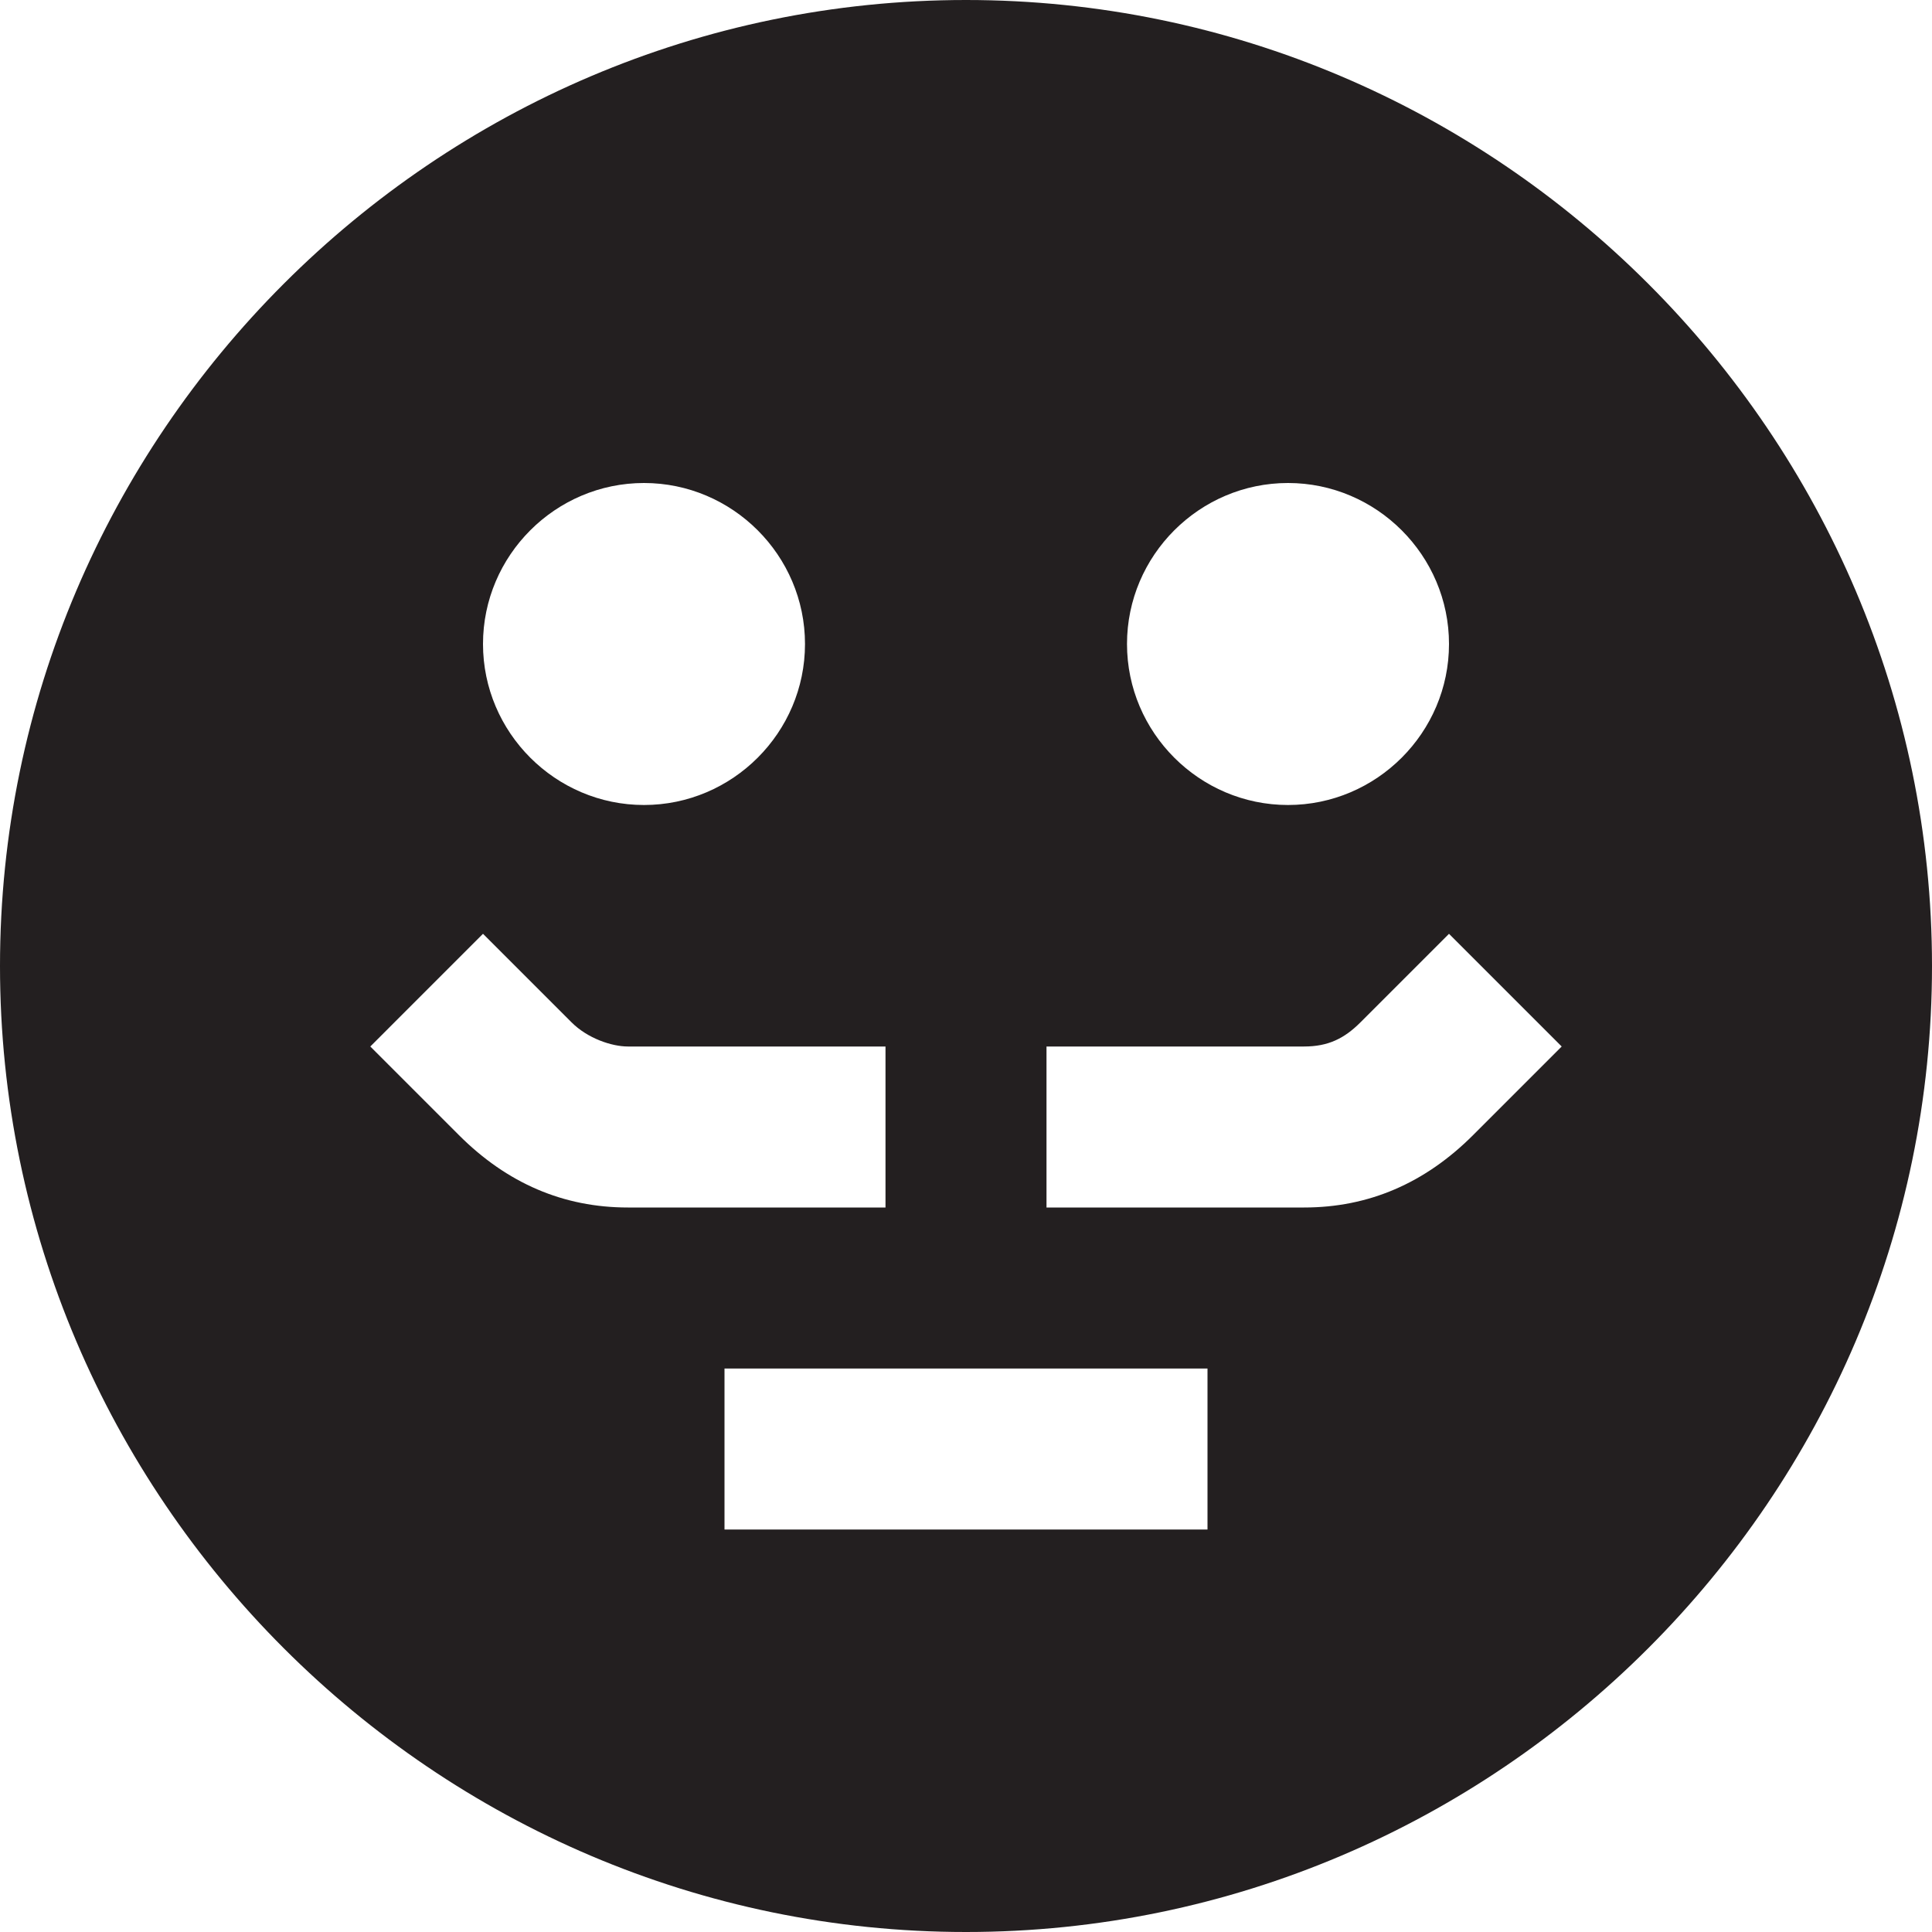 <?xml version="1.0" encoding="utf-8"?>
<!-- Generator: Adobe Illustrator 19.1.0, SVG Export Plug-In . SVG Version: 6.00 Build 0)  -->
<!DOCTYPE svg PUBLIC "-//W3C//DTD SVG 1.1//EN" "http://www.w3.org/Graphics/SVG/1.1/DTD/svg11.dtd">
<svg version="1.1" id="Layer_1" xmlns="http://www.w3.org/2000/svg" xmlns:xlink="http://www.w3.org/1999/xlink" x="0px" y="0px"
	 width="24px" height="24px" viewBox="0 0 24 24" enable-background="new 0 0 24 24" xml:space="preserve">
<path fill="#231F20" d="M12,0C5.4,0,0,5.4,0,12s5.4,12,12,12c6.6,0,12-5.4,12-12S18.6,0,12,0z M16,6c1.1,0,2,0.9,2,2s-0.9,2-2,2
	s-2-0.9-2-2S14.9,6,16,6z M8,6c1.1,0,2,0.9,2,2s-0.9,2-2,2S6,9.1,6,8S6.9,6,8,6z M5.7,14.1L4.6,13L6,11.6l1.1,1.1
	C7.3,12.9,7.6,13,7.8,13H11v2H7.8C7,15,6.3,14.7,5.7,14.1z M15,19H9v-2h6V19z M18.3,14.1C17.7,14.7,17,15,16.2,15H13v-2h3.2
	c0.3,0,0.5-0.1,0.7-0.3l1.1-1.1l1.4,1.4L18.3,14.1z"/>
</svg>
